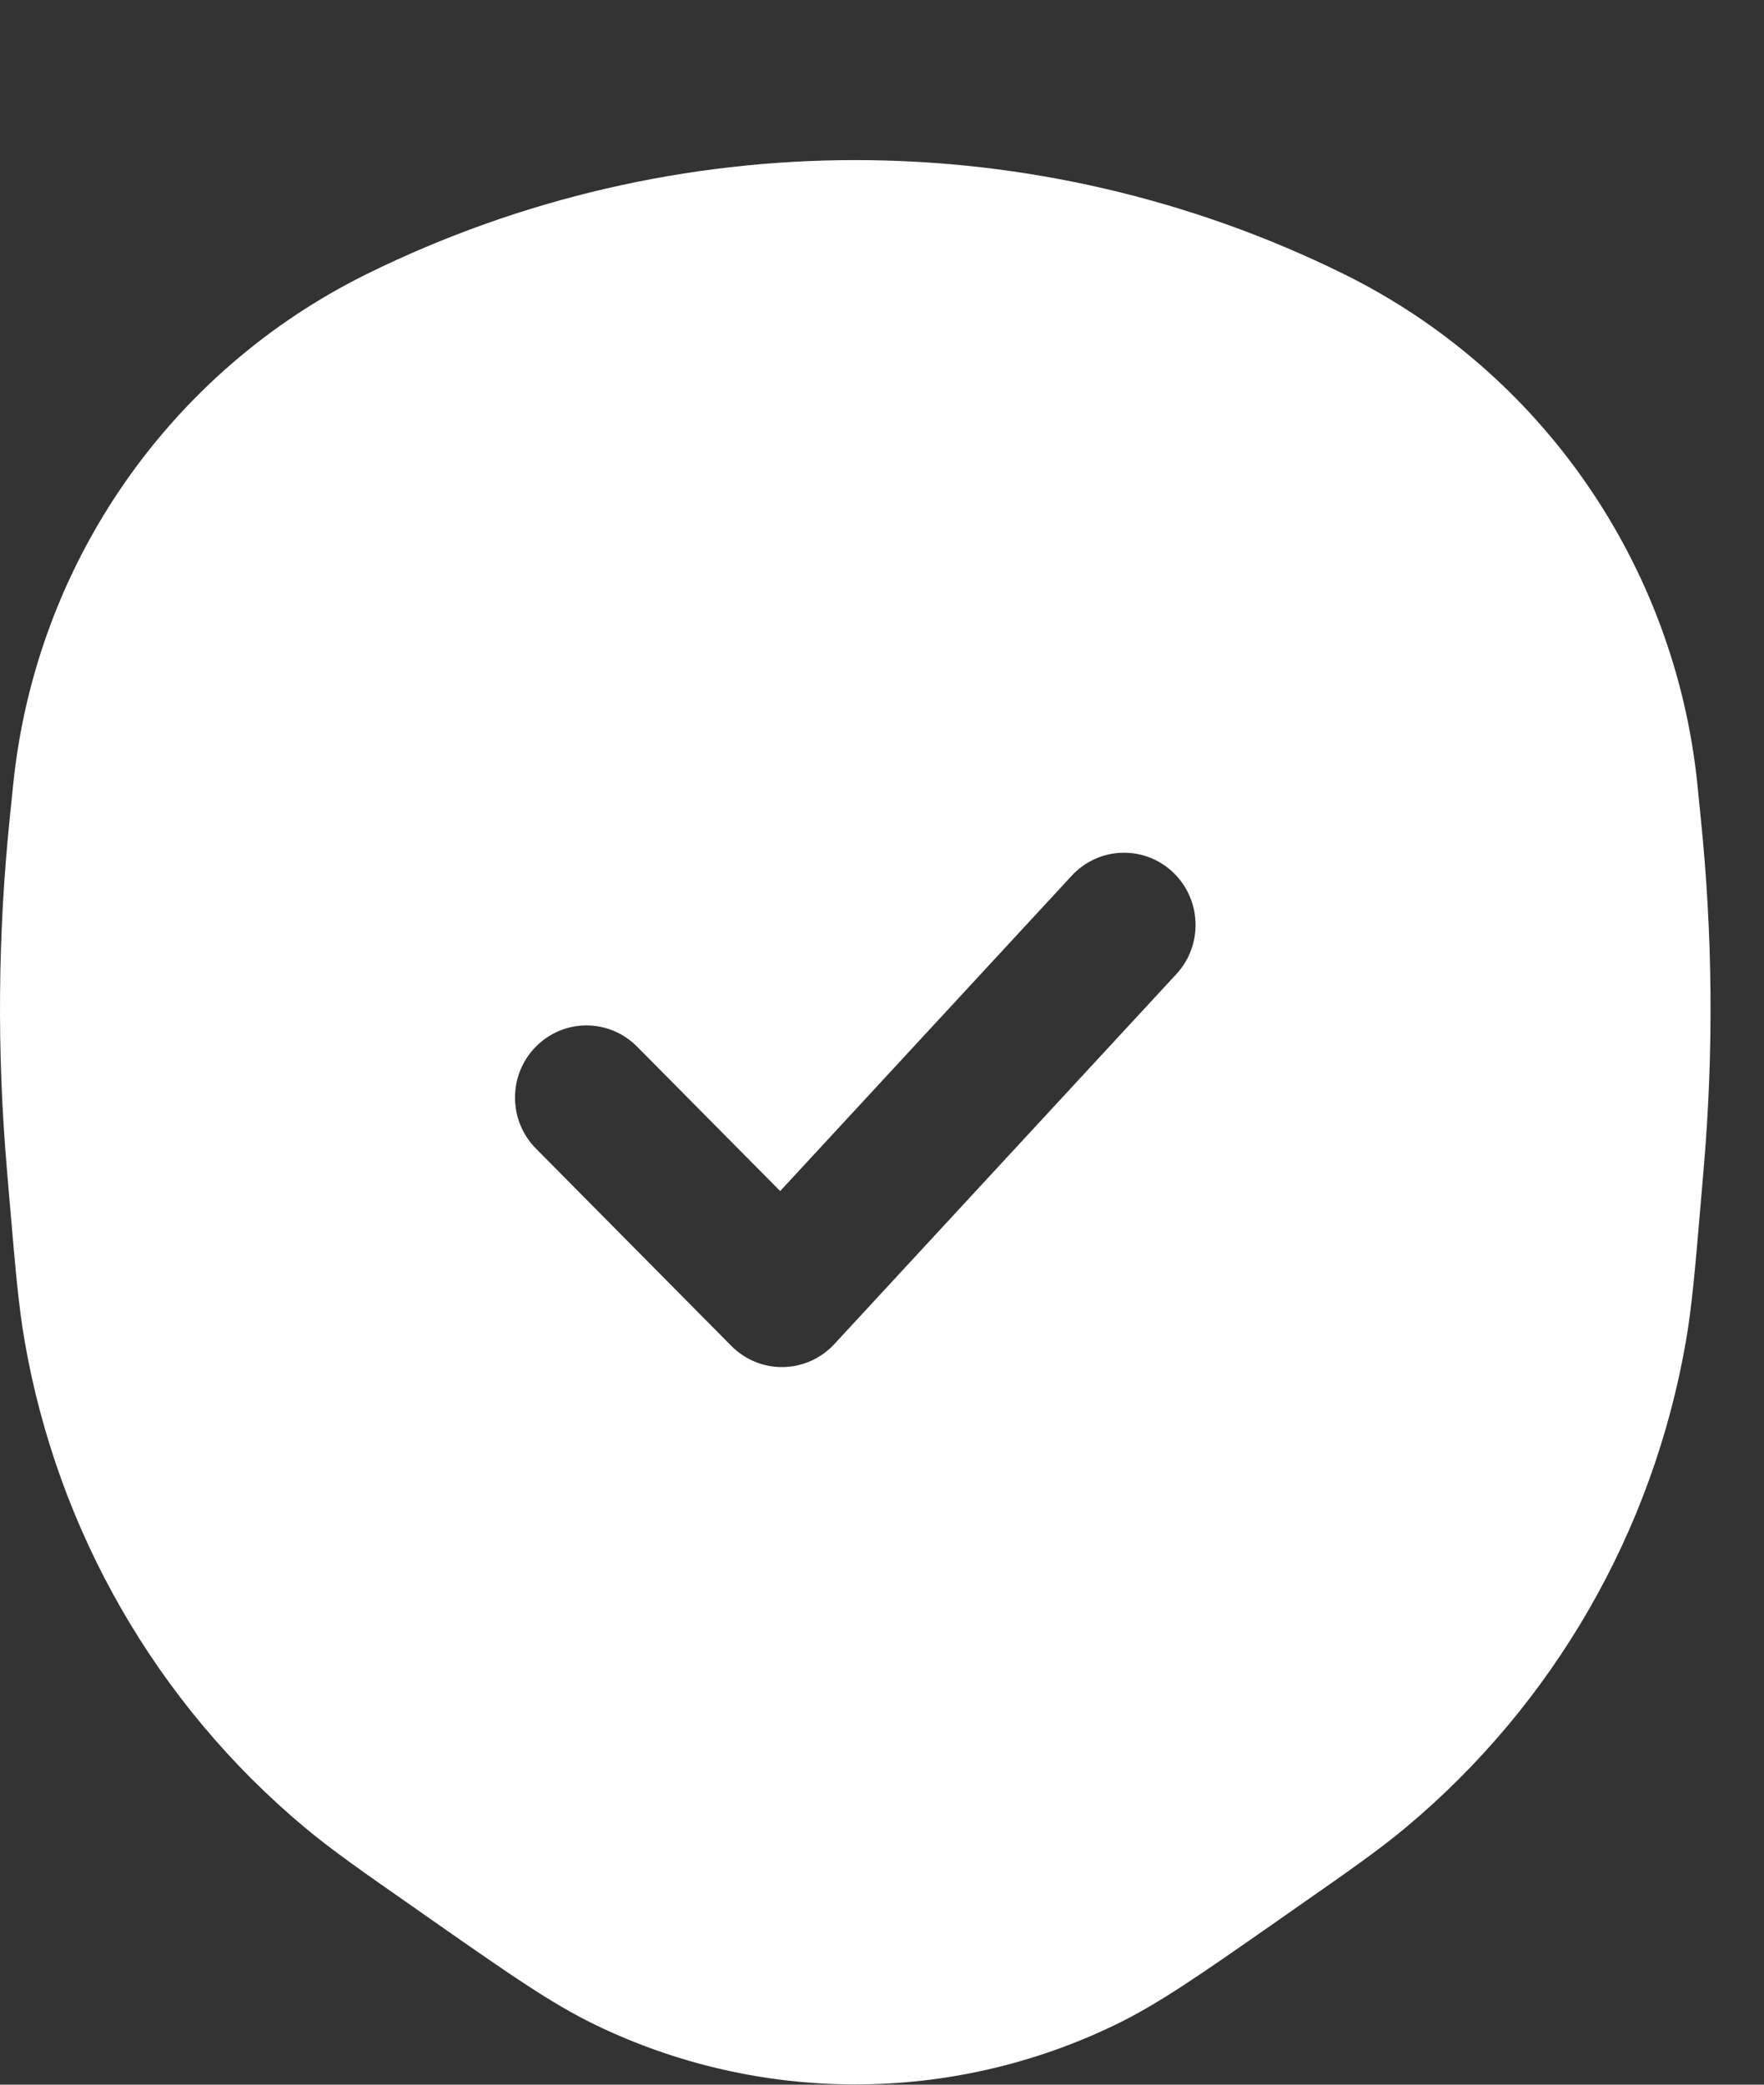 <svg width="22" height="26" viewBox="0 0 22 26" fill="none" xmlns="http://www.w3.org/2000/svg">
<rect x="0" y="0" width="22" height="26" fill="#333333" stroke="none"/>
<g id="COCO/Bold/Shield - check" clip-path="url(#clip0_125_7191)">
<path id="Vector" fill-rule="evenodd" clip-rule="evenodd" d="M16.754 3.415C12.914 1.524 8.419 1.524 4.58 3.415C2.116 4.629 0.446 7.034 0.165 9.78L0.121 10.21C-0.027 11.655 -0.039 13.111 0.084 14.559L0.125 15.042C0.193 15.835 0.232 16.292 0.308 16.729C0.72 19.102 1.957 21.25 3.798 22.79C4.137 23.073 4.511 23.335 5.162 23.789L5.496 24.023C6.362 24.627 6.886 24.993 7.421 25.252C9.472 26.245 11.861 26.245 13.912 25.252C14.447 24.993 14.971 24.627 15.837 24.023L16.171 23.789C16.822 23.335 17.197 23.073 17.536 22.79C19.377 21.25 20.614 19.102 21.026 16.729C21.101 16.292 21.14 15.835 21.208 15.042L21.249 14.559C21.373 13.111 21.36 11.655 21.212 10.21L21.169 9.78C20.887 7.034 19.218 4.629 16.754 3.415ZM14.627 10.877C14.987 11.216 15.007 11.786 14.671 12.149L10.404 16.765C10.239 16.943 10.009 17.046 9.768 17.05C9.526 17.055 9.293 16.959 9.122 16.787L6.684 14.325C6.336 13.974 6.336 13.404 6.684 13.053C7.032 12.701 7.596 12.701 7.945 13.053L9.73 14.855L13.367 10.921C13.703 10.558 14.267 10.538 14.627 10.877Z" fill="white"/>
</g>
<defs>
<clipPath id="clip0_125_7191">
<rect width="22" height="25" fill="white" transform="translate(0 0.998)"/>
</clipPath>
</defs>
</svg>

